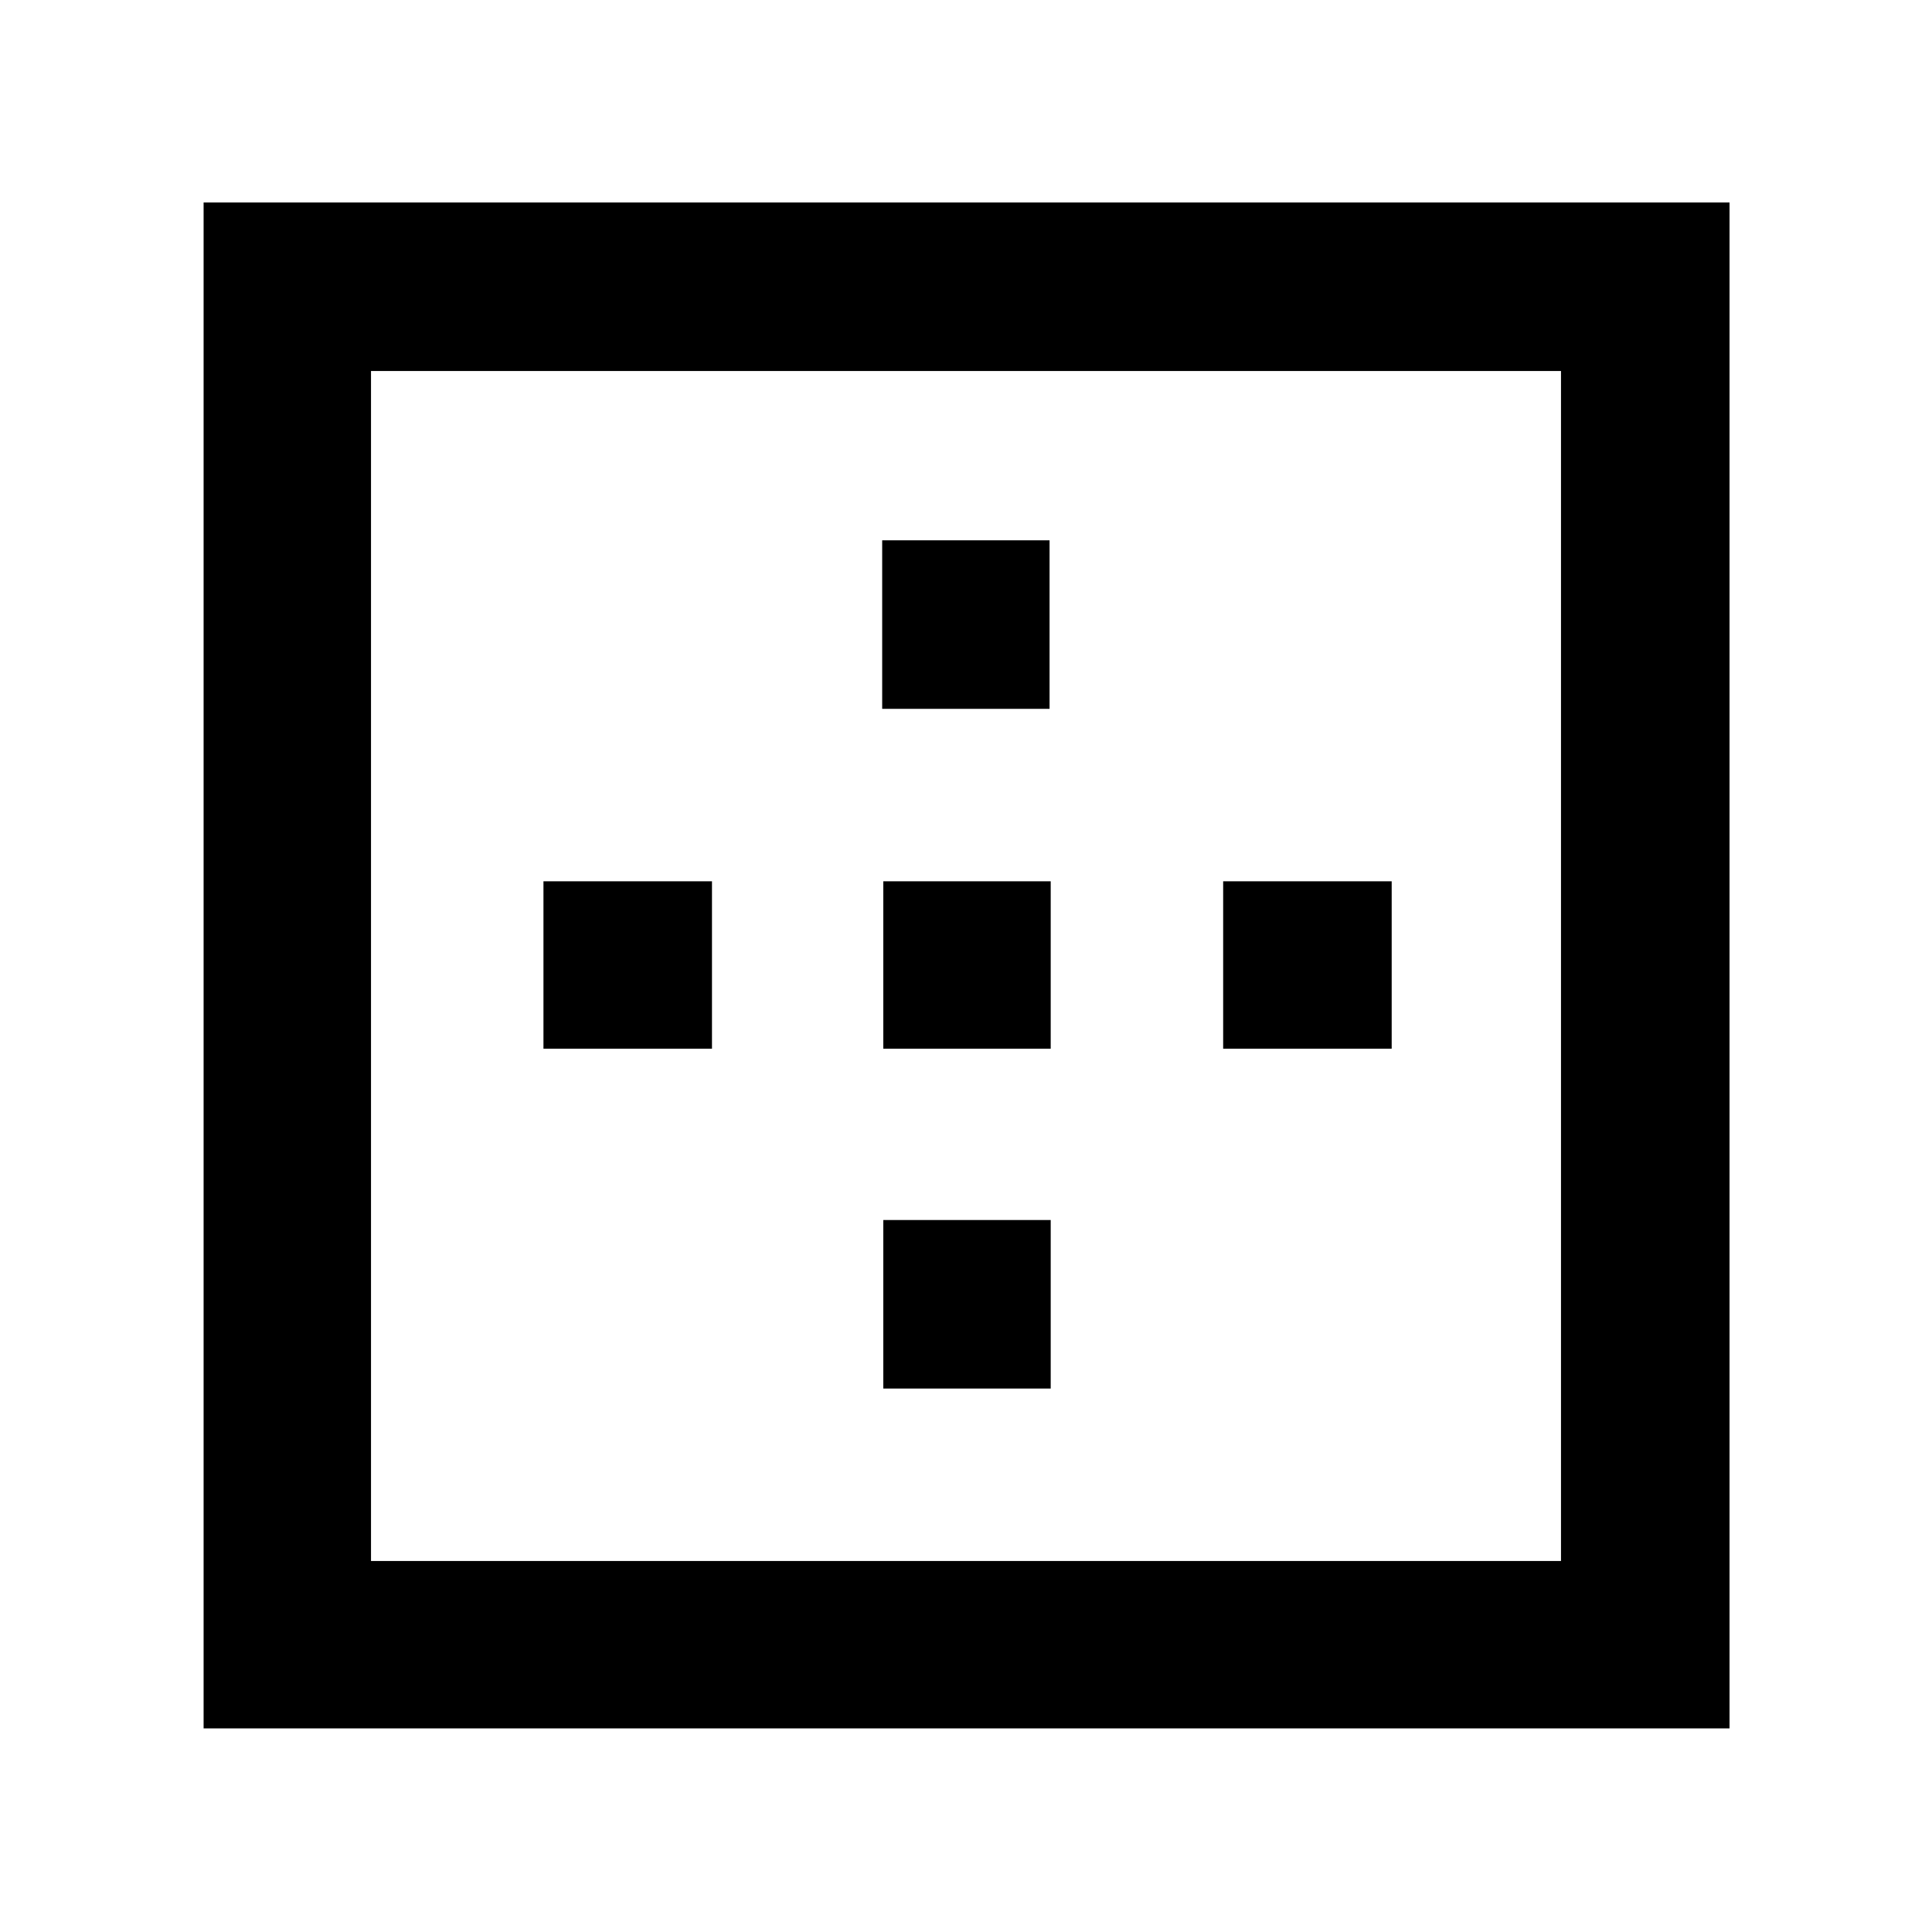 <svg xmlns="http://www.w3.org/2000/svg" height="48" viewBox="0 -960 960 960" width="48"><path d="M184.35-184.35h591.3v-591.3h-591.3v591.3Zm-83.18 83.18v-758.22h758.22v758.22H101.17Zm168.87-337.74v-83.18h83.74v83.18h-83.74Zm168.87 168.87v-83.74h83.18v83.74h-83.18Zm0-168.87v-83.18h83.18v83.18h-83.18Zm-.56-168.87v-83.74h83.17v83.74h-83.17Zm169.43 168.87v-83.18h83.74v83.18h-83.74Z"/></svg>
